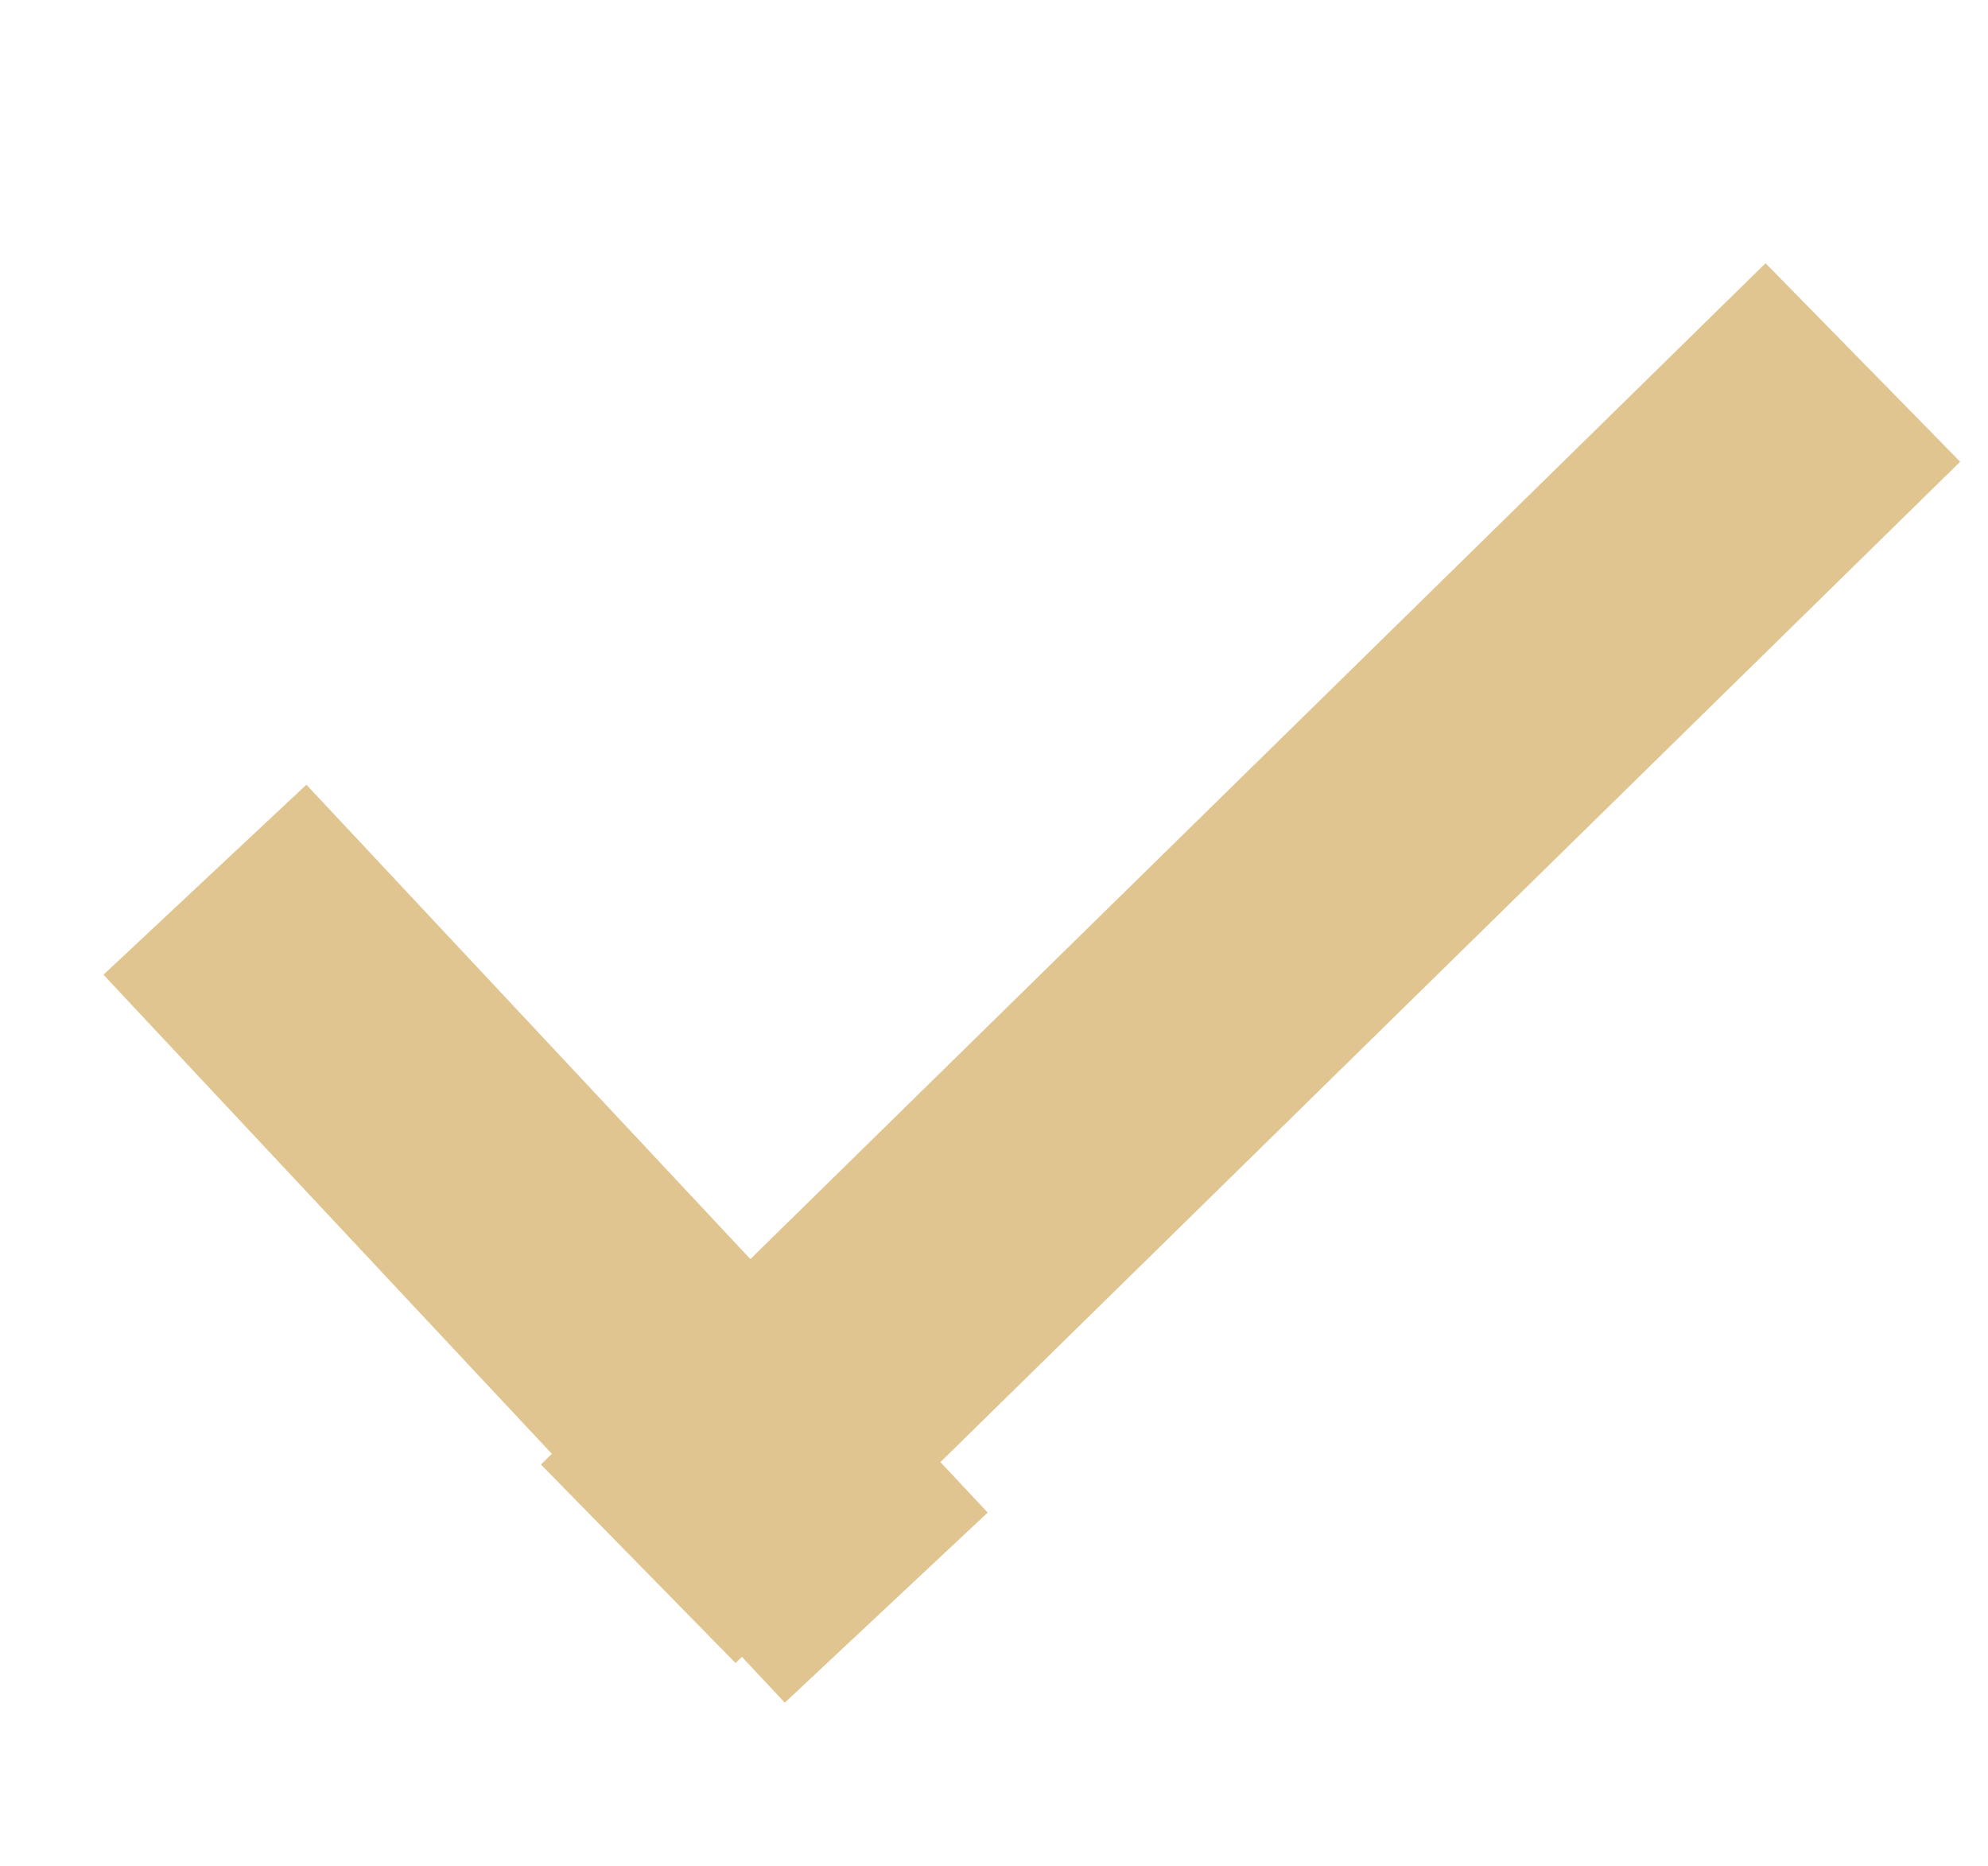 <svg xmlns="http://www.w3.org/2000/svg" width="21.46" height="20.134" viewBox="0 0 21.46 20.134">
  <path id="Combined_Shape" data-name="Combined Shape" d="M6.837,13.736l-.948,1.327.948-1.327L0,8.608l6.837,5.128L16.649,0,6.837,13.736l1.77,1.327Z" transform="matrix(0.985, 0.174, -0.174, 0.985, 3.71, 1.015)" fill="none" stroke="#e1c591" stroke-linecap="square" stroke-width="3"/>
</svg>
